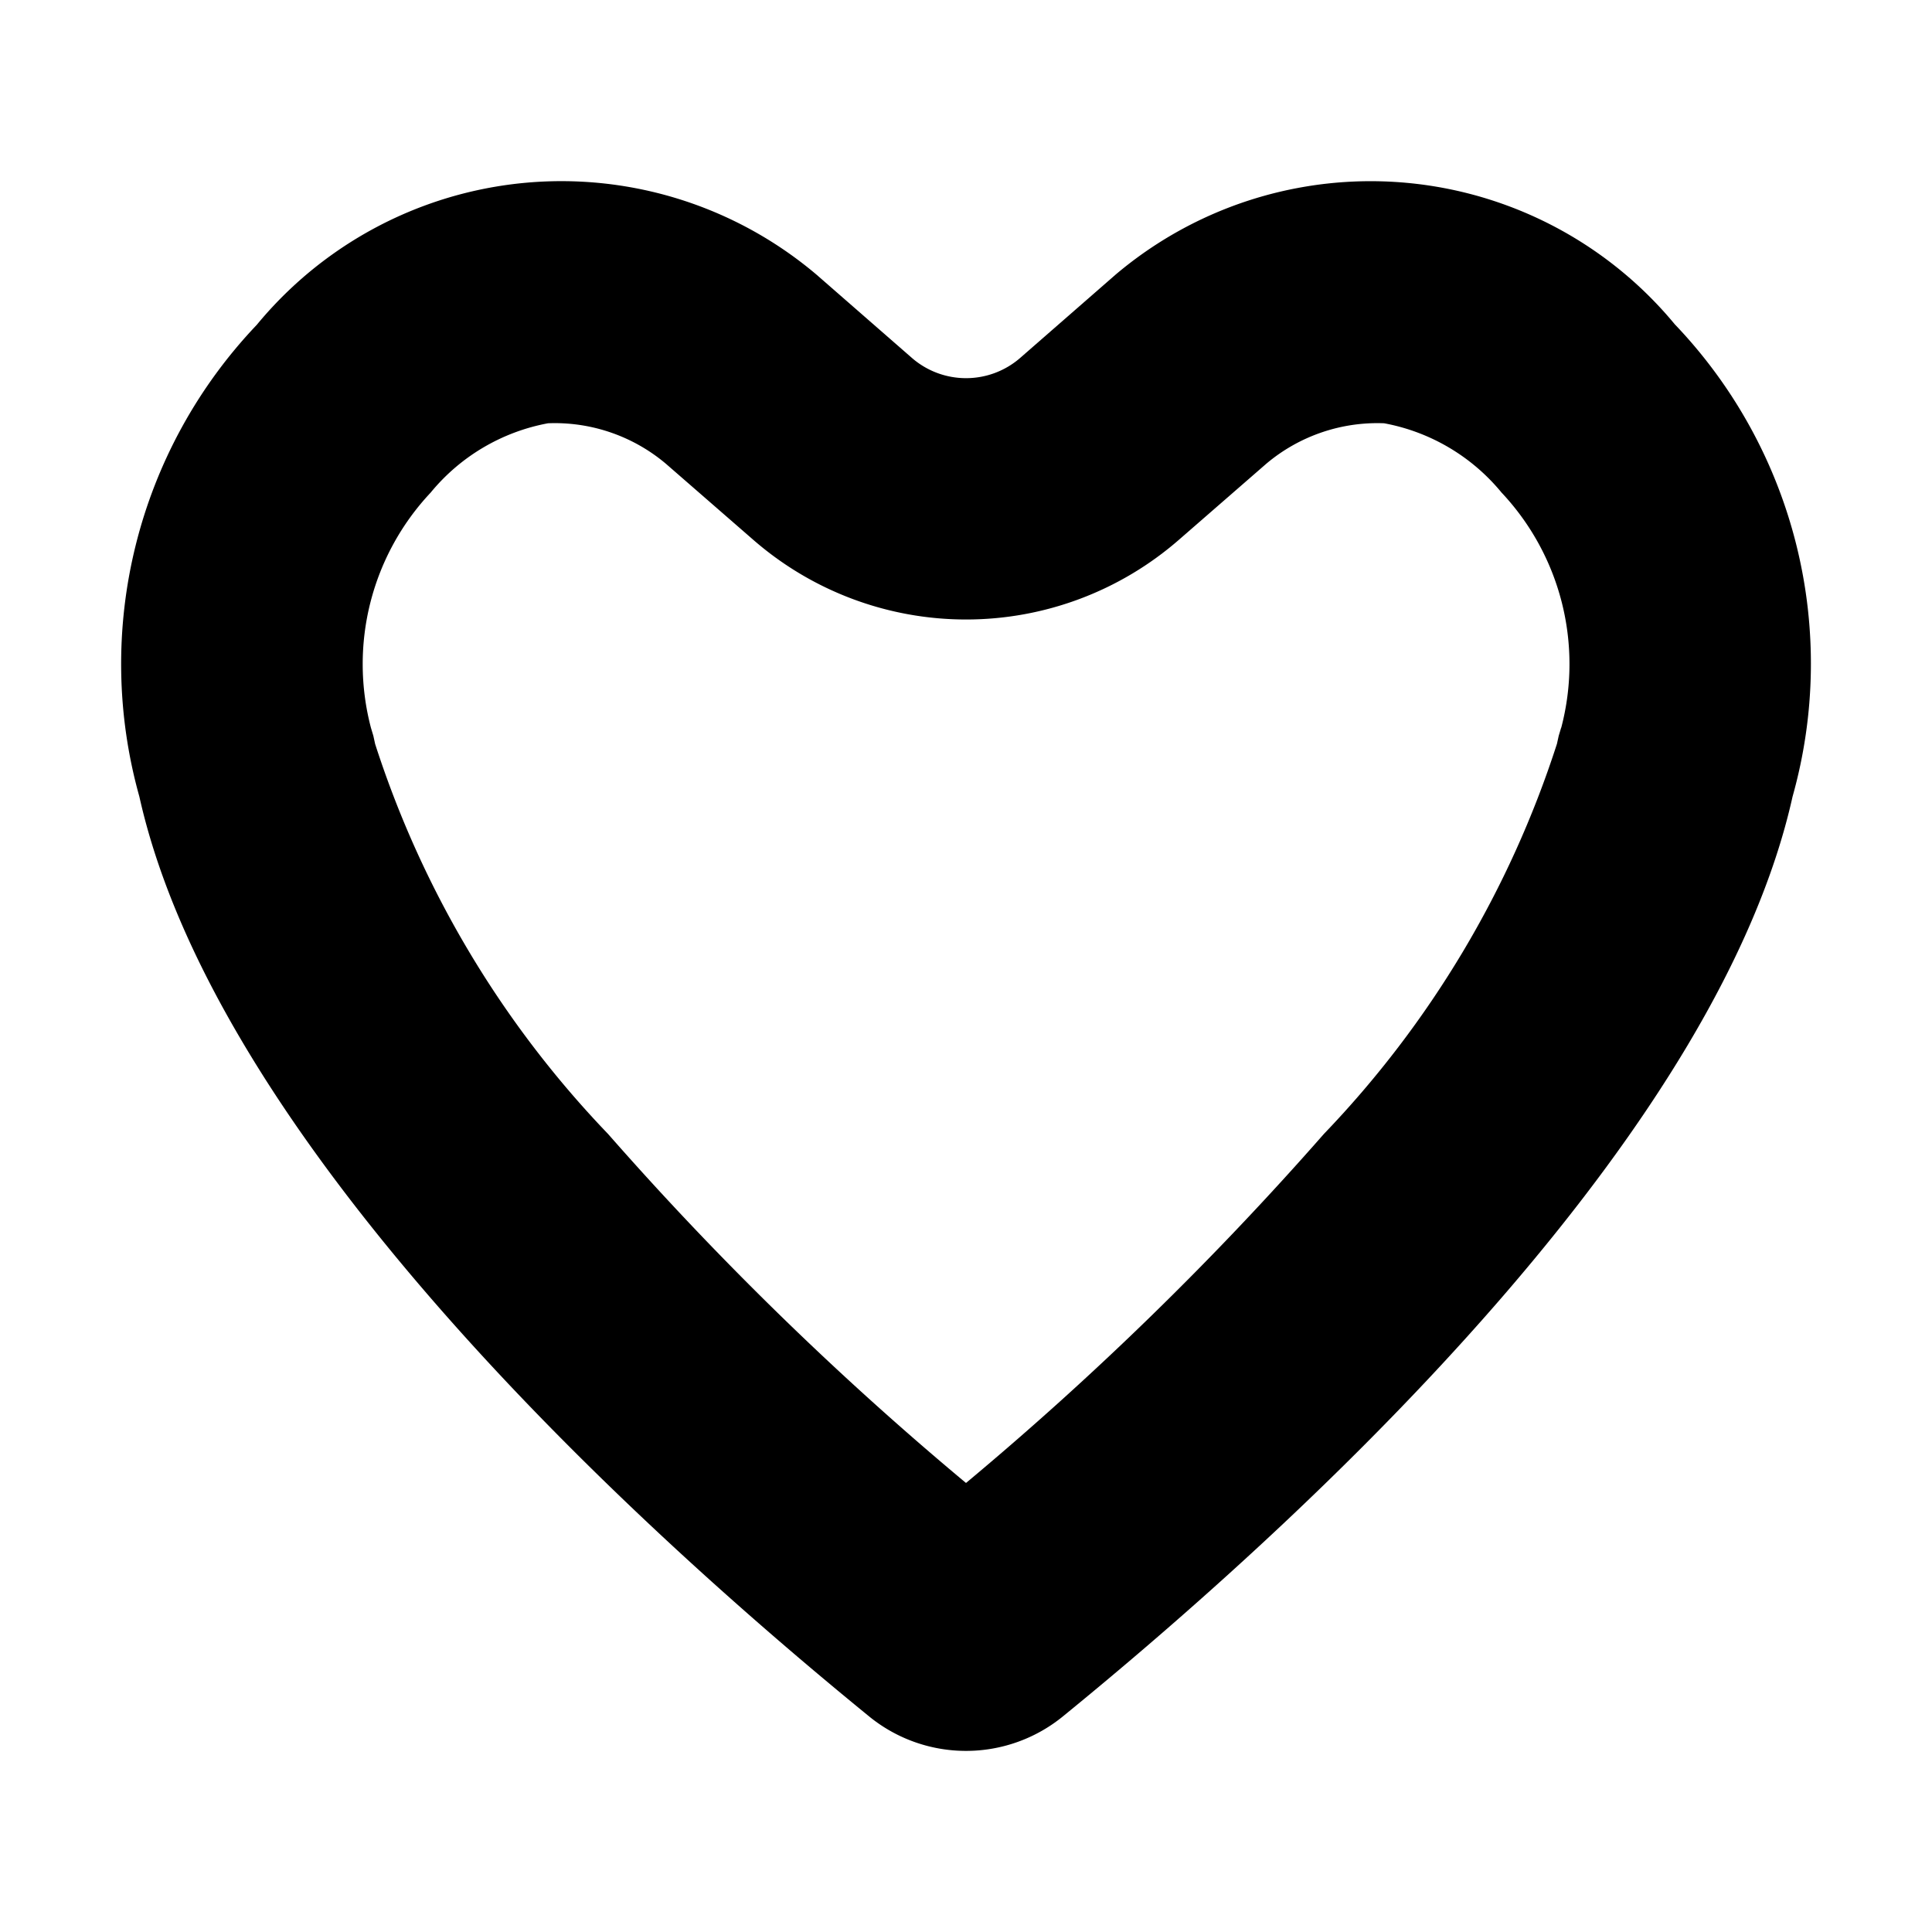 <svg xmlns="http://www.w3.org/2000/svg" viewBox="0 0 24 24"><path d="M20.811 4.036a4.904 4.904 0 0 0-6.952-.625l-1.18 1.03a1.025 1.025 0 0 1-1.357 0l-1.18-1.03a4.904 4.904 0 0 0-6.953.625 6.11 6.11 0 0 0-1.458 5.859c.898 4.03 5.543 8.553 9.051 11.415a1.905 1.905 0 0 0 2.436 0c3.508-2.862 8.153-7.384 9.05-11.415a6.1 6.1 0 0 0-1.457-5.86zM19.393 9.04l-.03.1-.022.1a12.56 12.56 0 0 1-2.894 4.845A40 40 0 0 1 12 18.422a40 40 0 0 1-4.447-4.336A12.55 12.55 0 0 1 4.66 9.242l-.022-.101-.03-.1a3.11 3.11 0 0 1 .742-2.922 2.47 2.47 0 0 1 1.458-.861 2.14 2.14 0 0 1 1.464.503l1.08.94a4.025 4.025 0 0 0 5.298 0l1.08-.94a2.14 2.14 0 0 1 1.464-.503 2.47 2.47 0 0 1 1.458.86 3.11 3.11 0 0 1 .742 2.923z"/></svg>